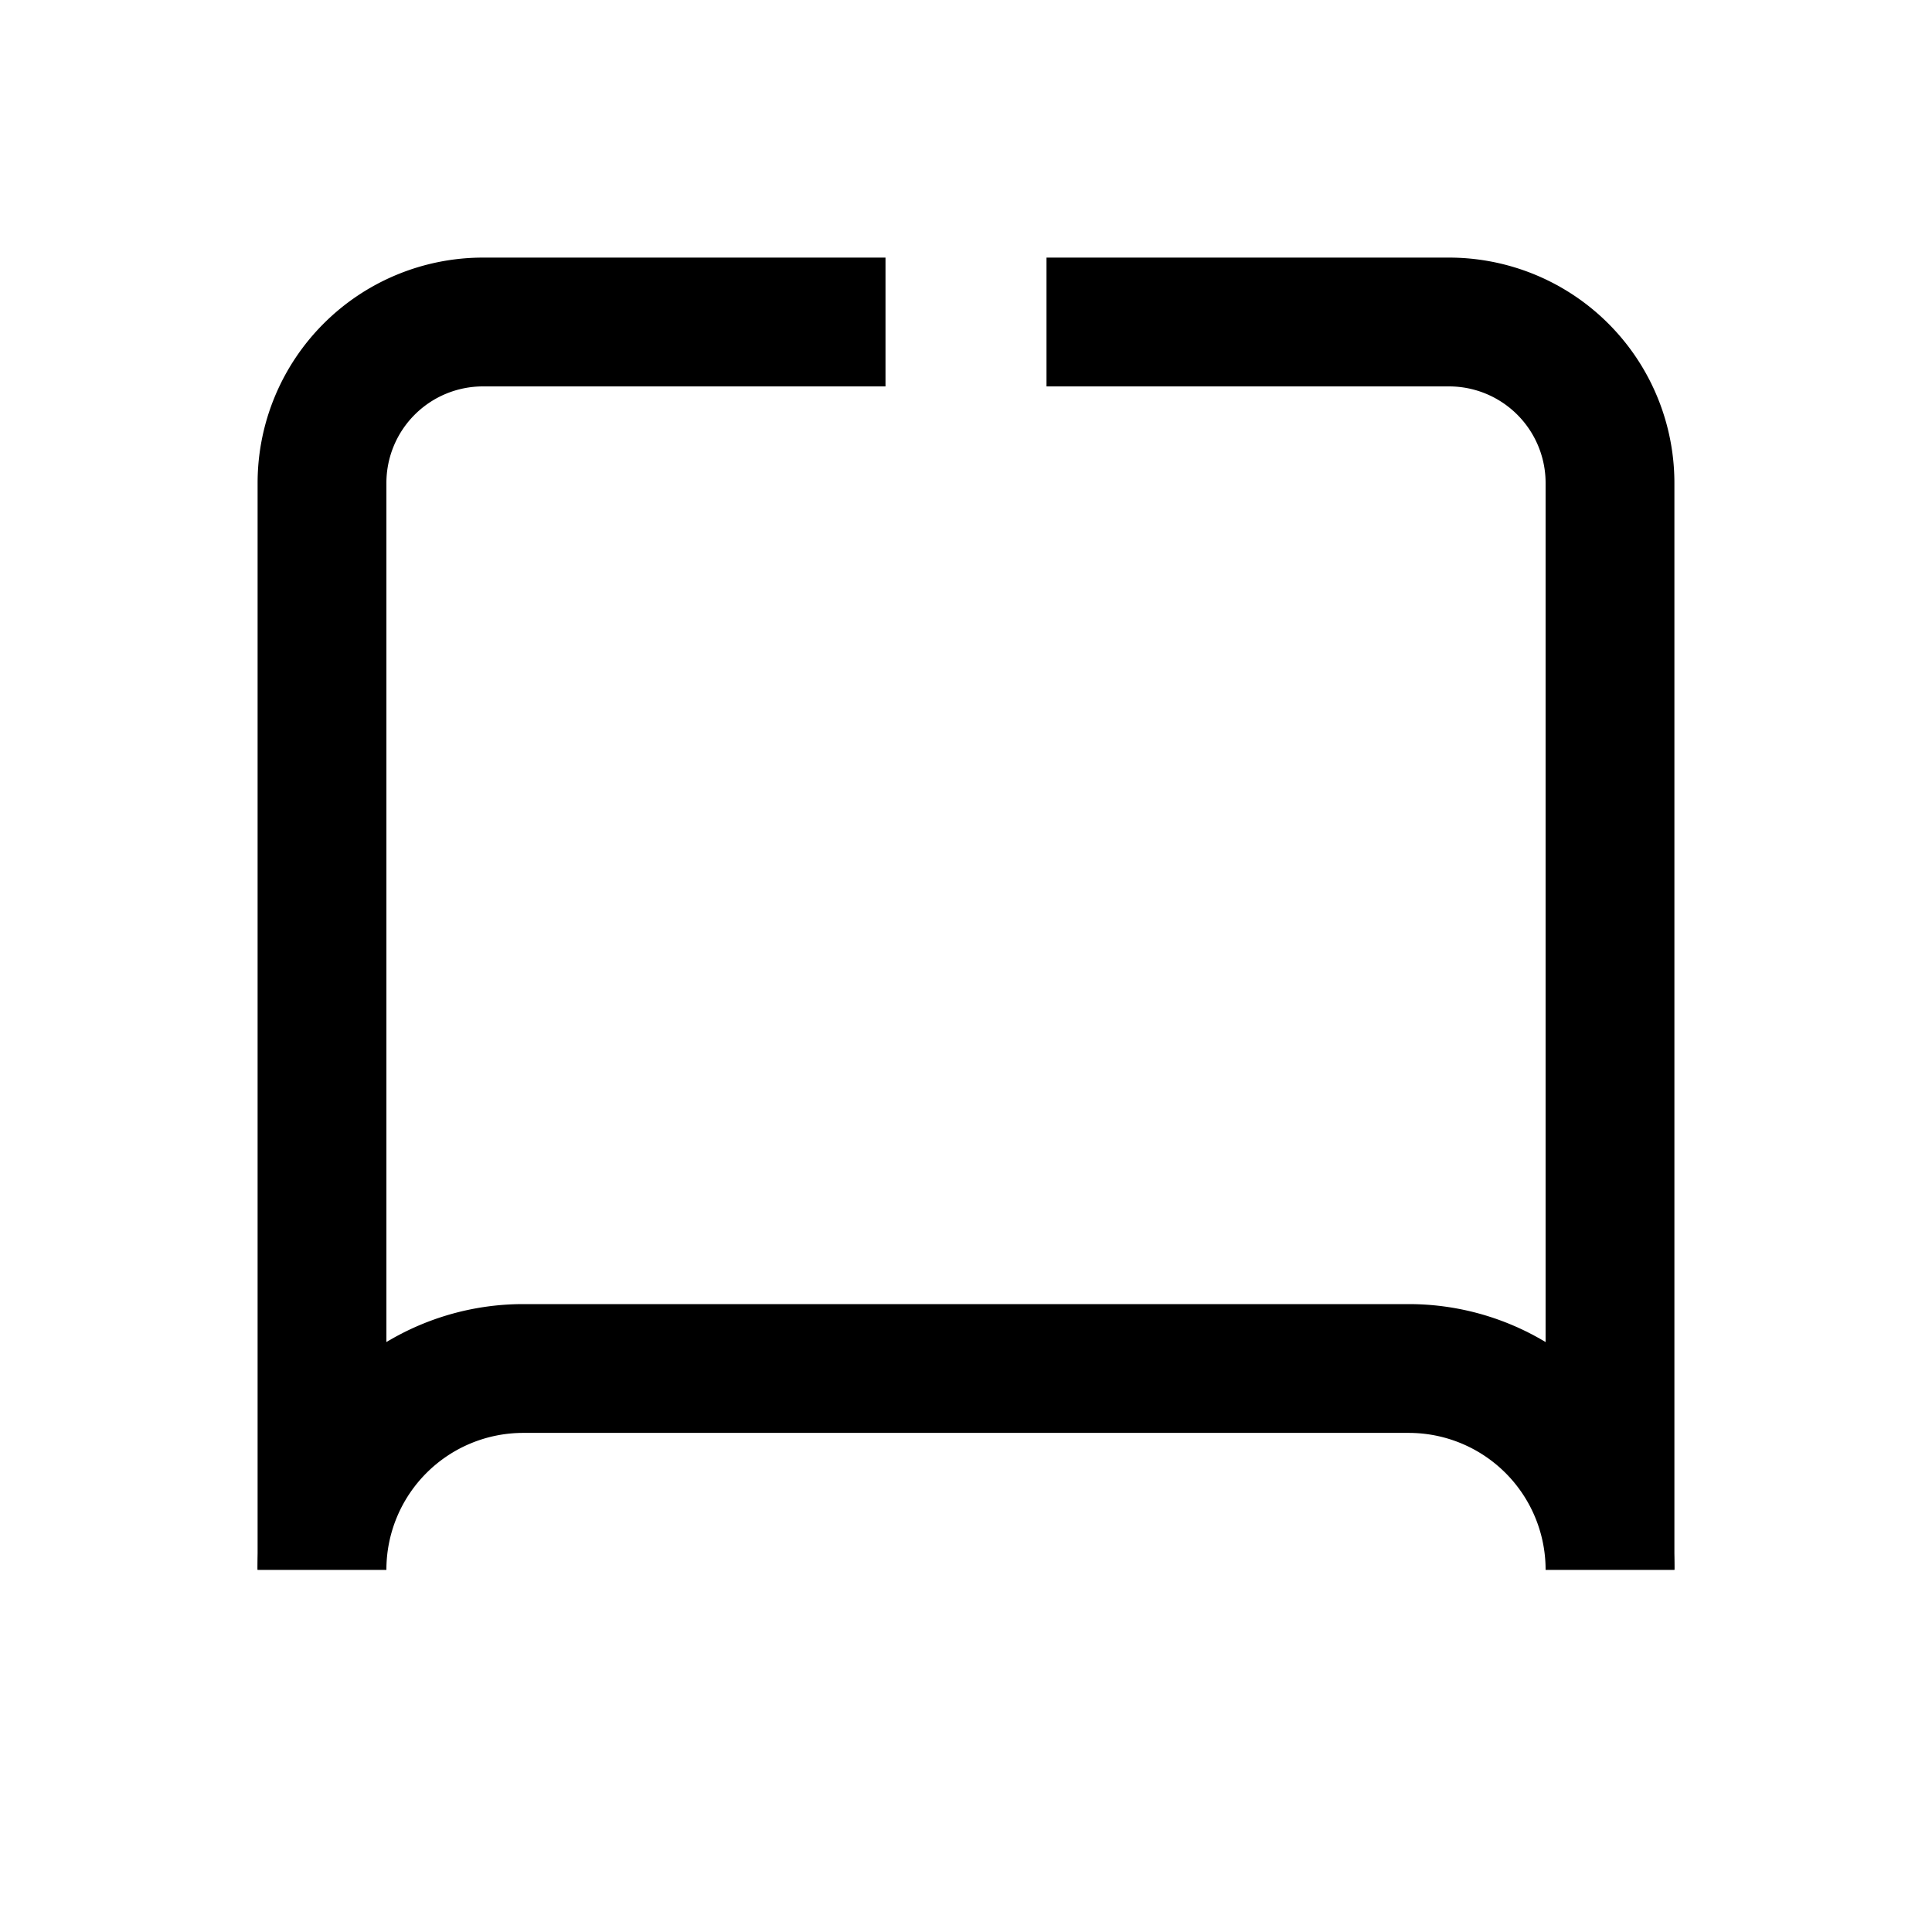 <svg xmlns="http://www.w3.org/2000/svg" width="32" height="32" viewBox="0 0 24 24" fill="none" stroke="currentColor" stroke-width="1.6"><path d="M4 19.5V6a2 2 0 0 1 2-2h5"/><path d="M20 19.5V6a2 2 0 0 0-2-2h-5"/><path d="M4 19.5a2.5 2.5 0 0 1 2.5-2.5H12"/><path d="M20 19.5a2.5 2.5 0 0 0-2.5-2.5H12"/></svg>